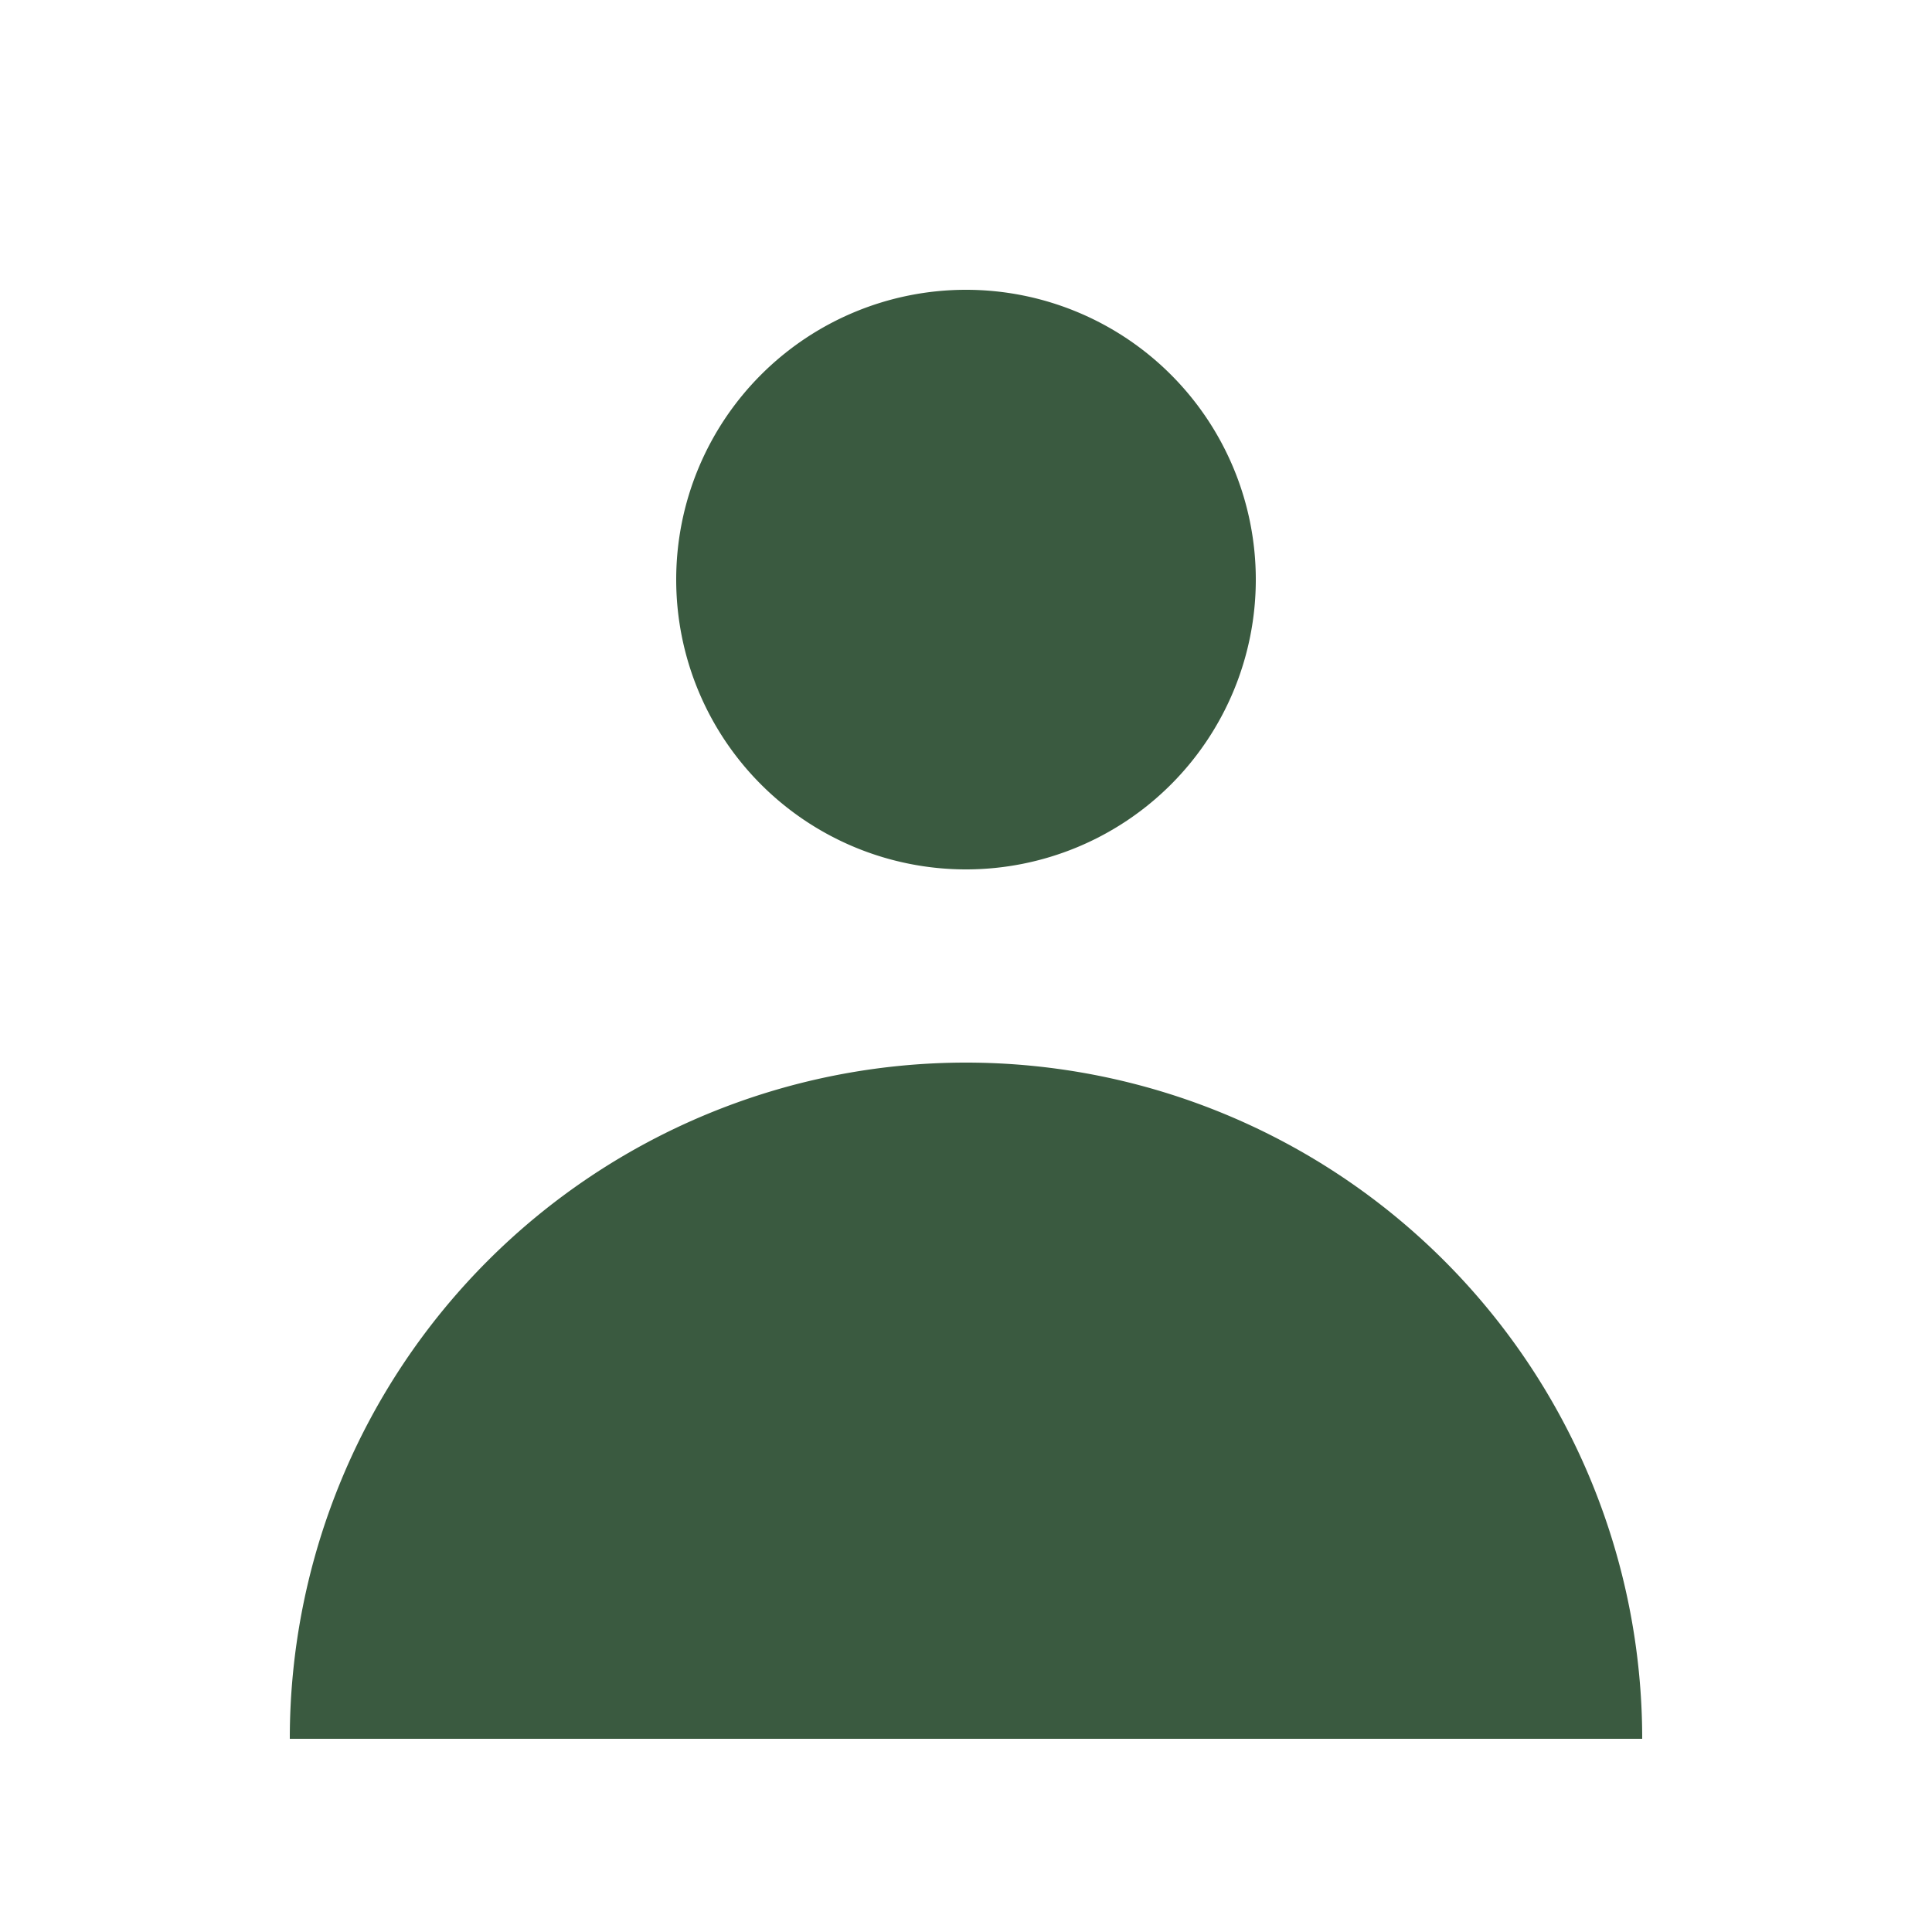<svg class="absolute w-12 h-12 text-gray-400 -left-1" fill="#3a5a40" viewBox="0 0 20 20" xmlns="http://www.w3.org/2000/svg">
    <path fill="#3a5a40" fill-rule="evenodd" d="M10 9a3 3 0 100-6 3 3 0 000 6zm-7 9a7 7 0 1114 0H3z" clip-rule="evenodd"></path>
</svg>
